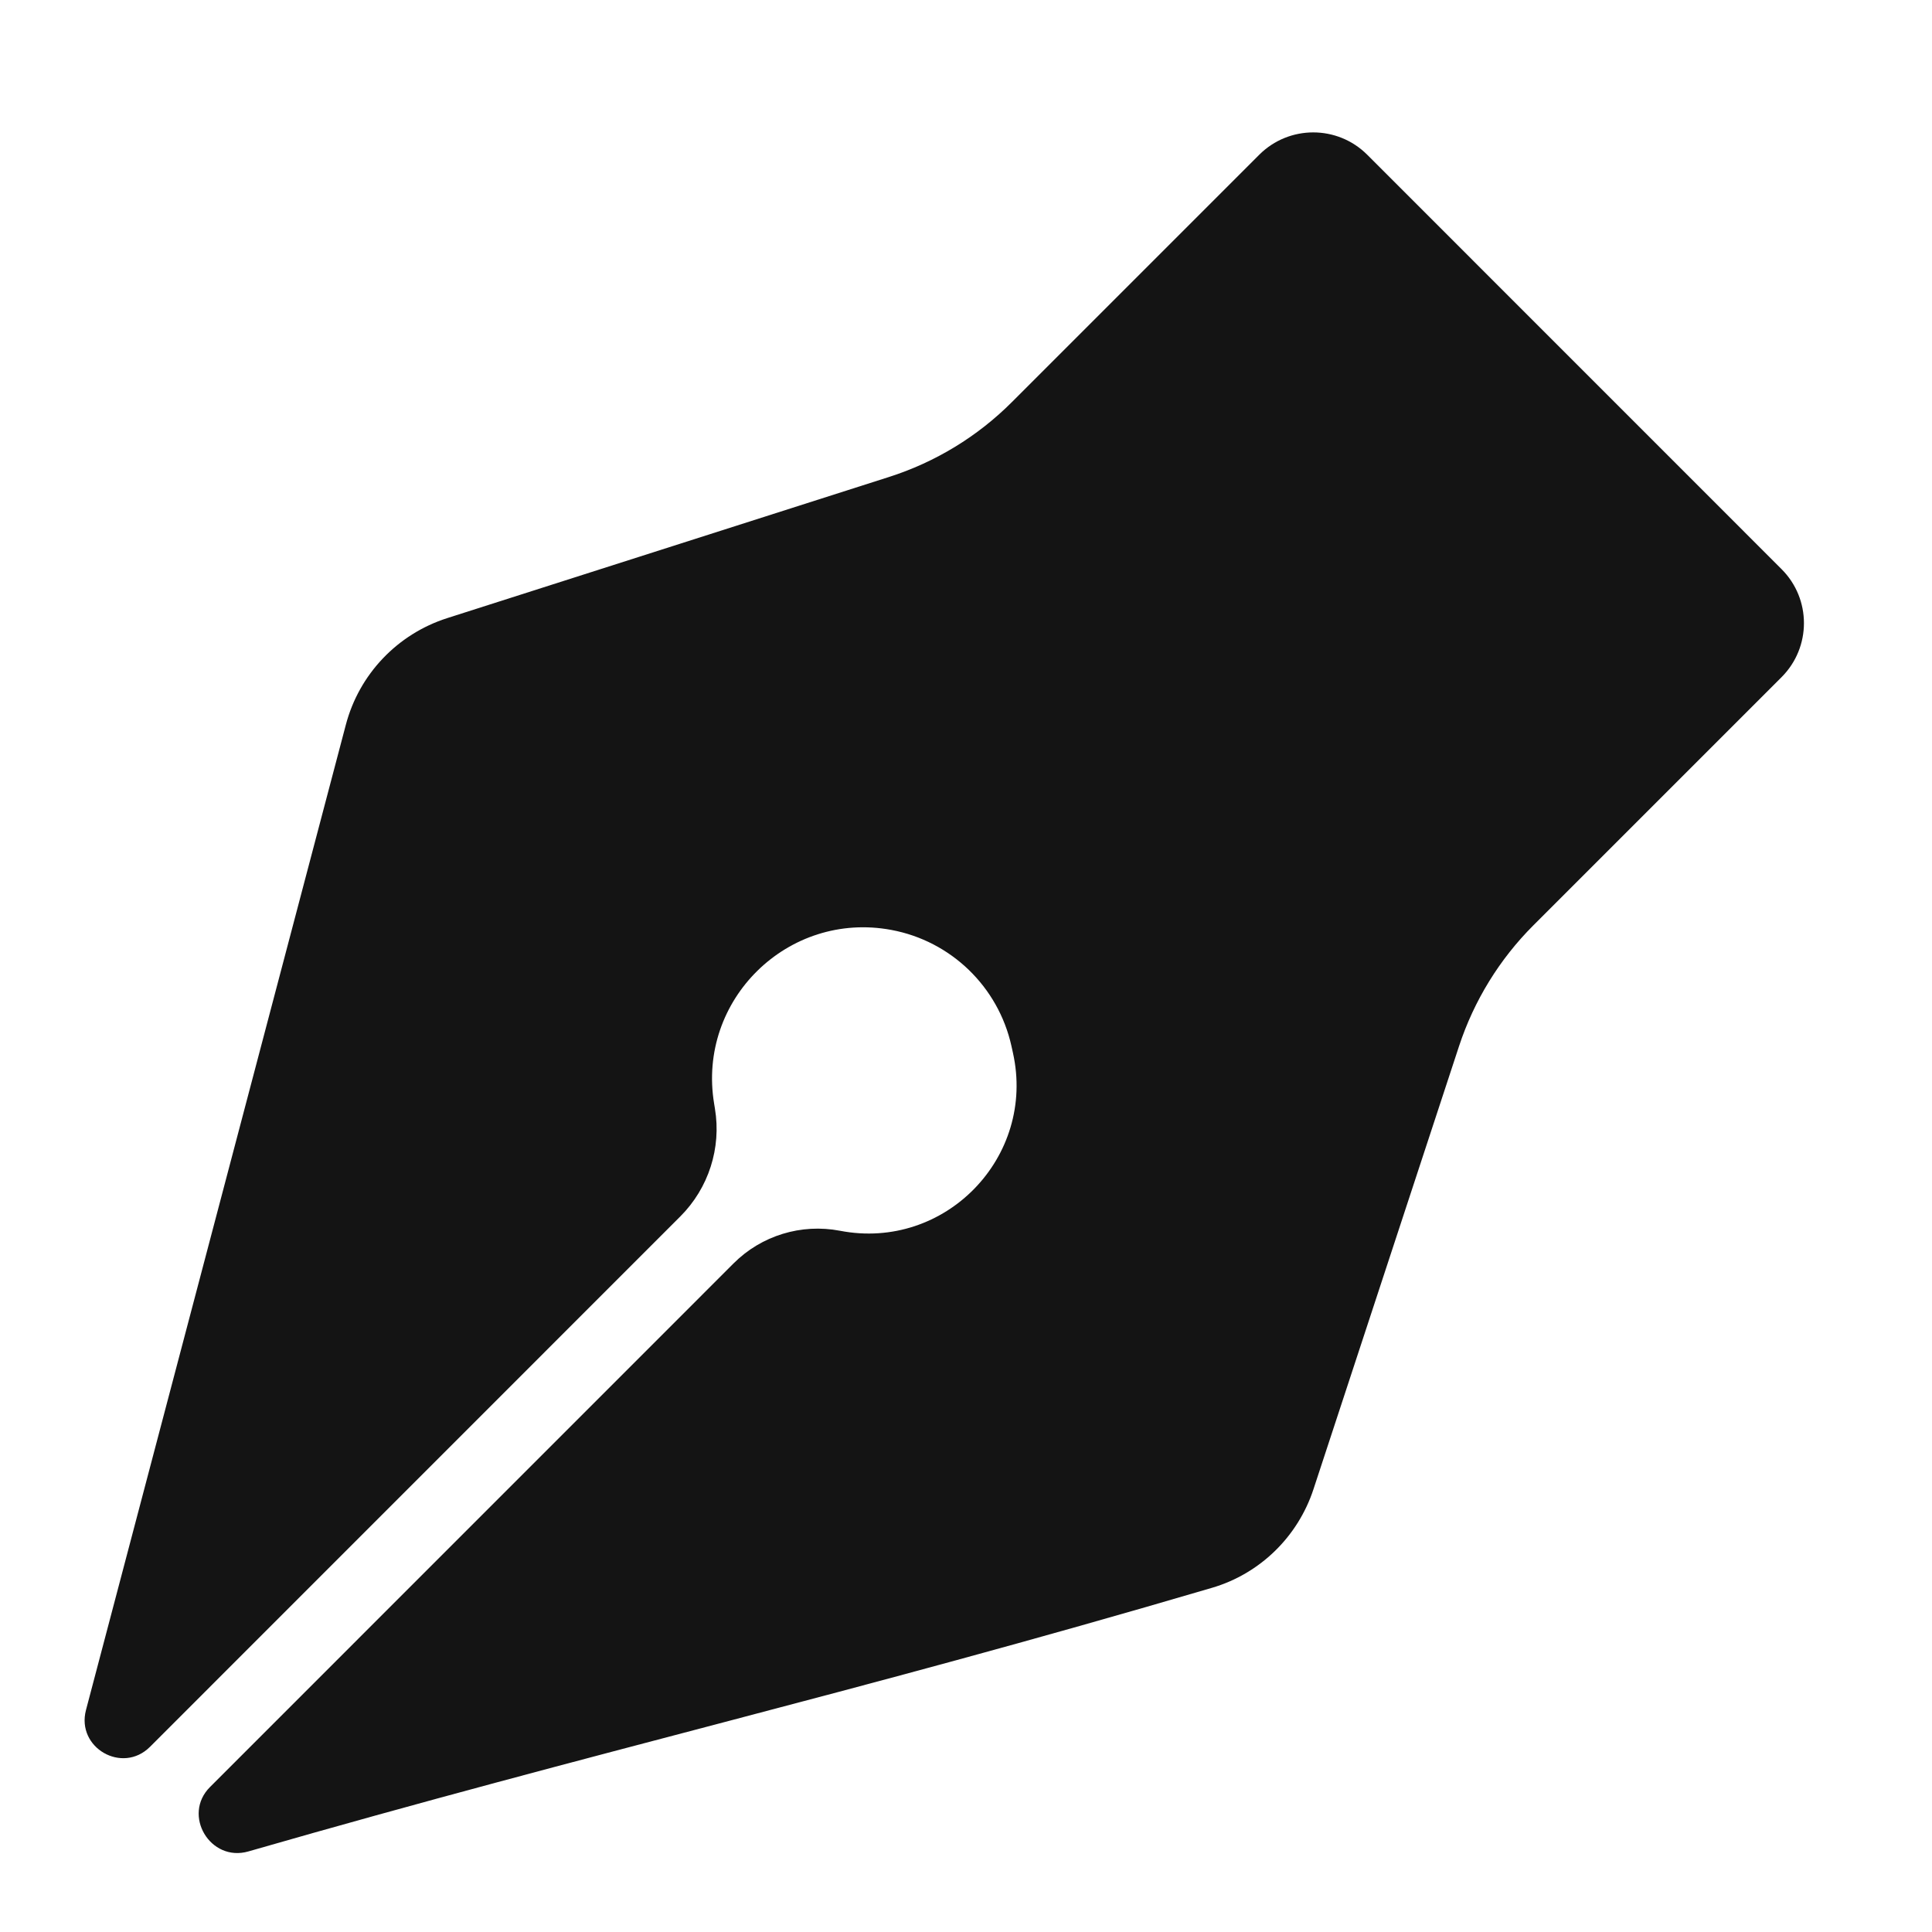 <svg width="24" height="24" viewBox="0 0 24 24" fill="none" xmlns="http://www.w3.org/2000/svg">
<path d="M4.296 9.004L1.068 21.243C0.945 21.712 1.52 22.042 1.863 21.7L8.451 15.111C8.802 14.76 8.963 14.261 8.881 13.771L8.871 13.709C8.658 12.421 9.789 11.312 11.073 11.552C11.813 11.69 12.4 12.257 12.564 12.992L12.583 13.078C12.872 14.374 11.738 15.541 10.435 15.289C9.954 15.197 9.459 15.348 9.113 15.694L2.609 22.199C2.26 22.547 2.612 23.136 3.086 22.999C7.447 21.743 10.518 21.059 15.057 19.724C15.652 19.549 16.122 19.09 16.316 18.501L18.125 12.995C18.311 12.43 18.627 11.916 19.048 11.495L22.131 8.412C22.502 8.041 22.502 7.44 22.131 7.07L16.985 1.923C16.614 1.552 16.013 1.552 15.642 1.923L12.571 4.994C12.143 5.423 11.618 5.742 11.041 5.926L5.554 7.679C4.936 7.877 4.461 8.376 4.296 9.004Z" fill="#141414"/>
</svg> 